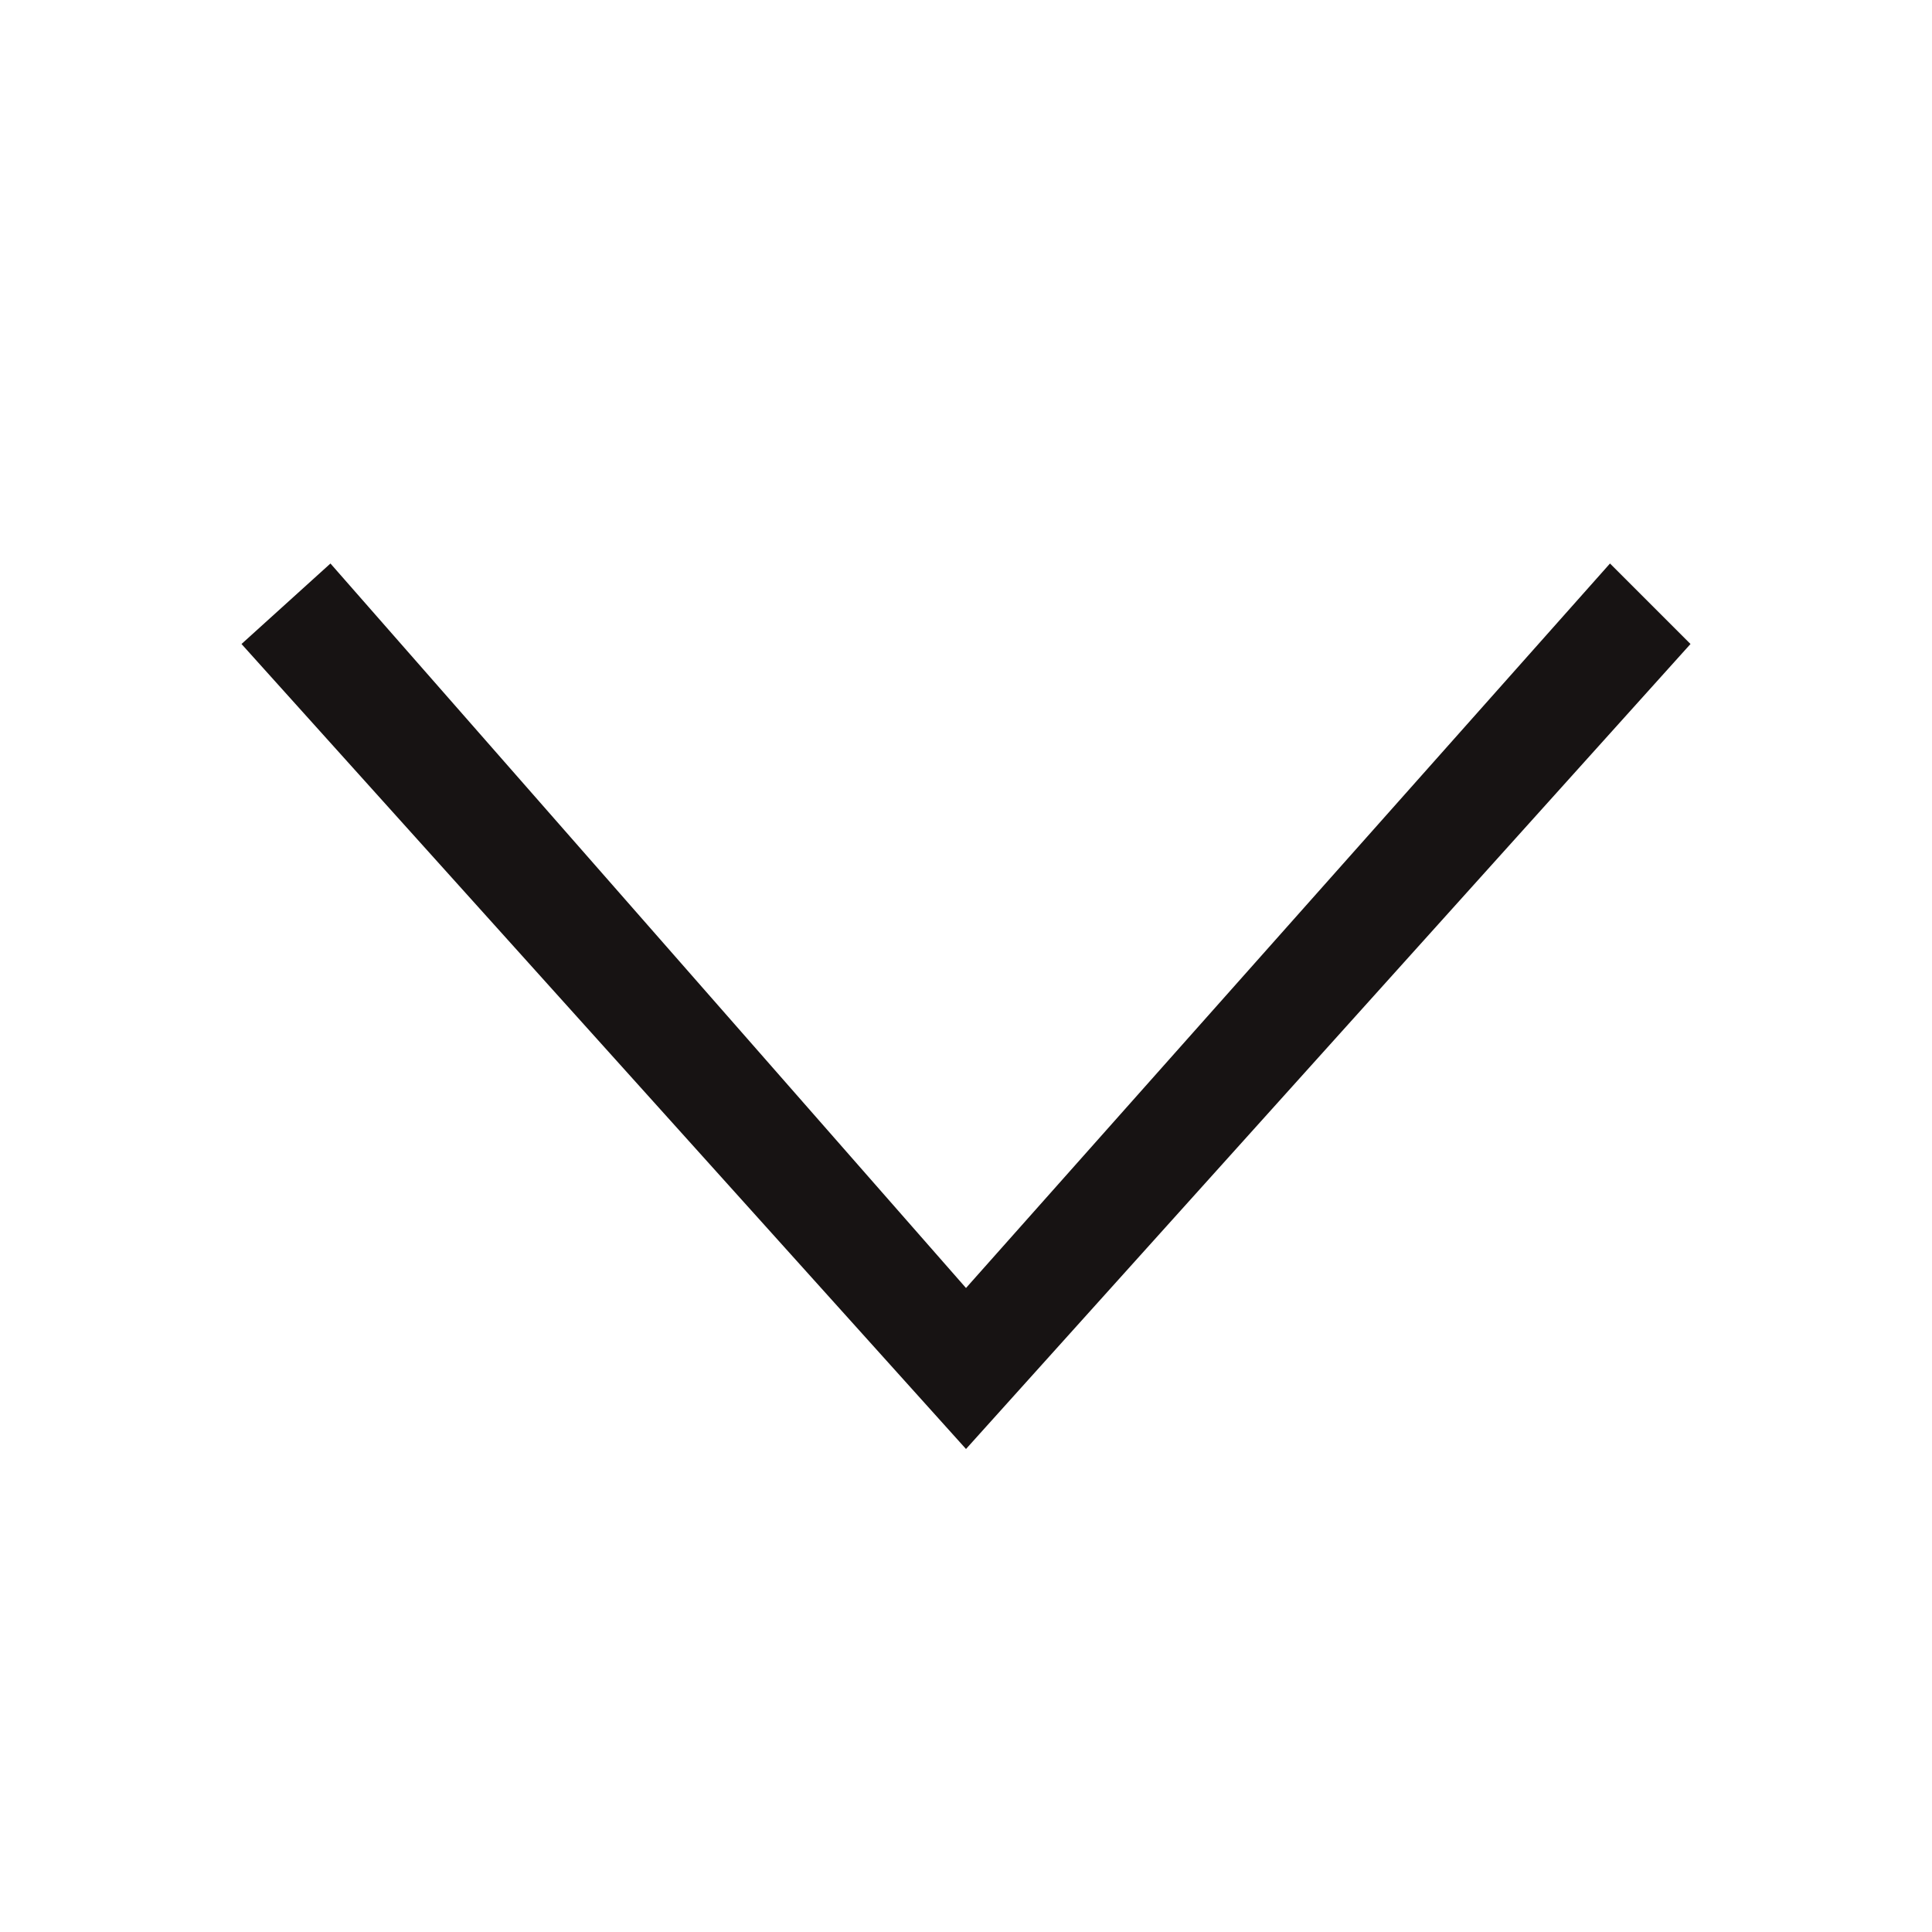 <svg xmlns:xlink="http://www.w3.org/1999/xlink" xmlns="http://www.w3.org/2000/svg" viewBox="0 0 24 24" width="24" height="24" class=""><path fill="#171313" d="M12 16L4.105 7 3 8l9 10 9-10-1-1z"></path></svg>